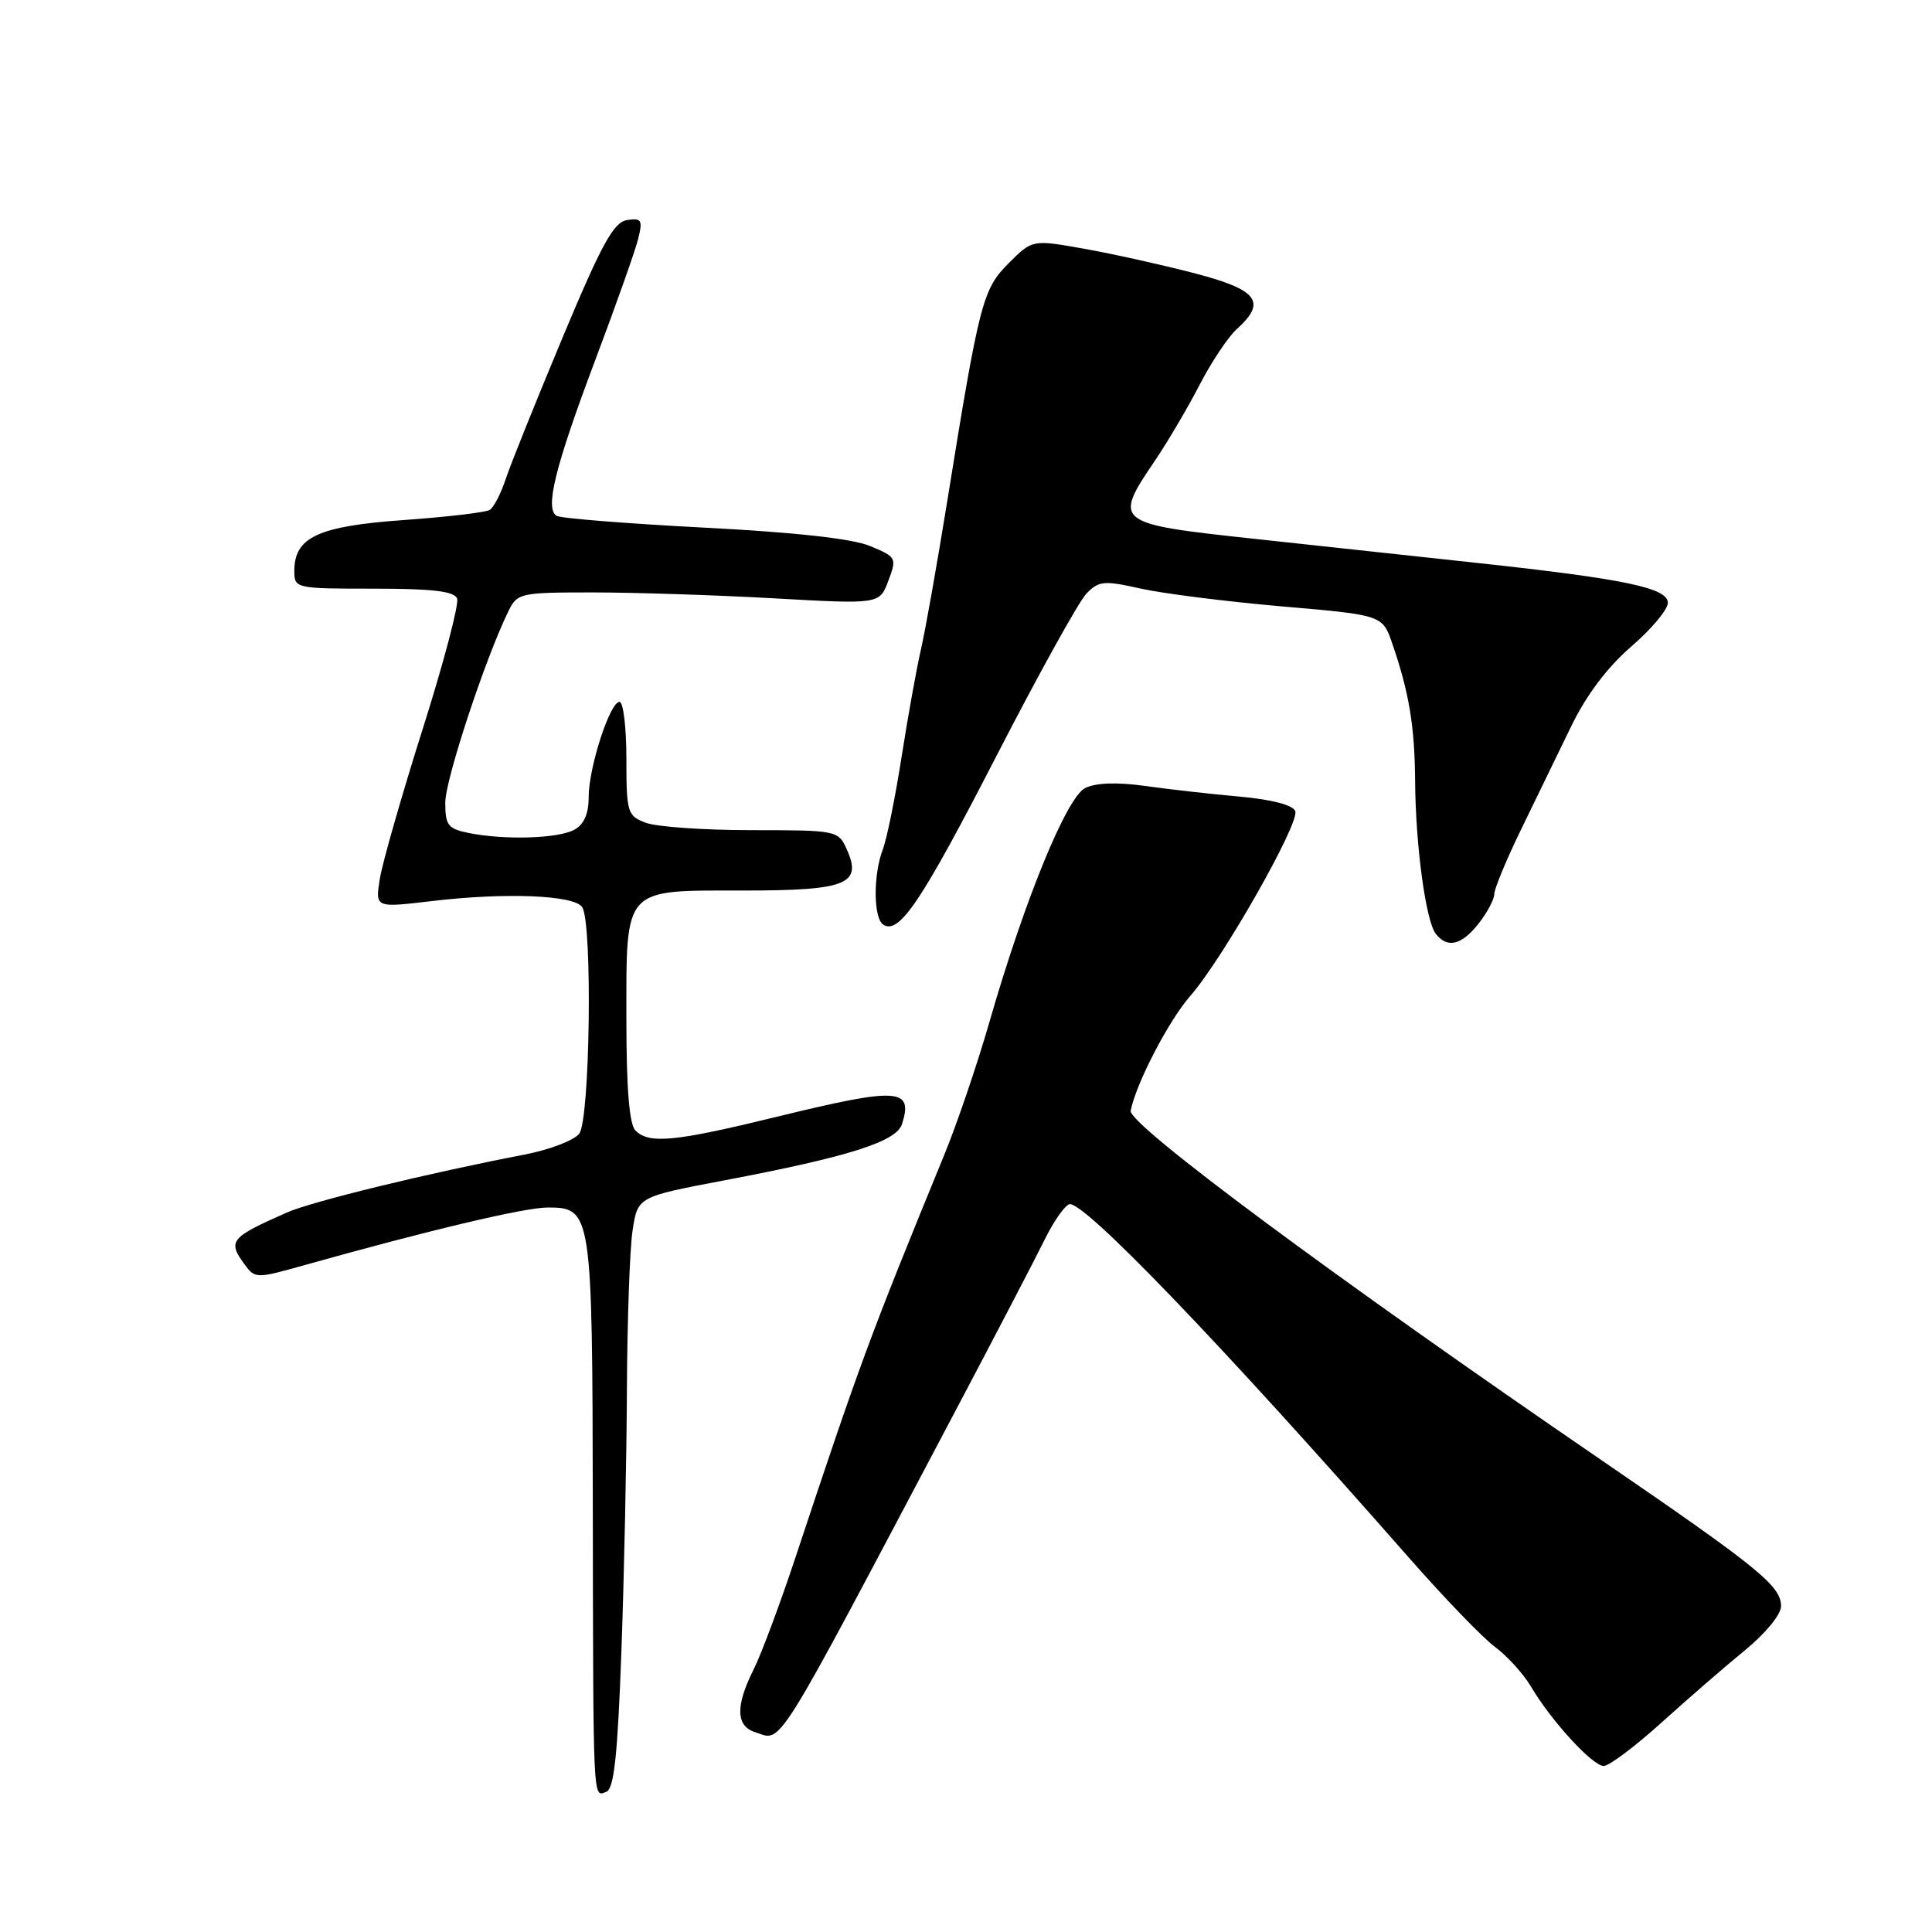 <?xml version="1.0" encoding="UTF-8" standalone="no"?>
<!DOCTYPE svg PUBLIC "-//W3C//DTD SVG 1.1//EN" "http://www.w3.org/Graphics/SVG/1.1/DTD/svg11.dtd" >
<svg xmlns="http://www.w3.org/2000/svg" xmlns:xlink="http://www.w3.org/1999/xlink" version="1.1" viewBox="0 0 256 256">
 <g >
 <path fill="currentColor"
d=" M 82.34 218.79 C 82.70 208.83 83.03 193.21 83.07 184.09 C 83.11 174.97 83.45 165.49 83.82 163.04 C 84.50 158.58 84.50 158.58 96.00 156.40 C 112.44 153.28 118.78 151.28 119.52 148.95 C 121.04 144.16 119.04 144.04 102.84 148.00 C 89.38 151.29 86.01 151.61 84.20 149.80 C 83.39 148.99 83.00 144.27 83.00 135.13 C 83.00 117.39 82.45 118.00 98.53 118.00 C 112.24 118.00 114.31 117.16 112.17 112.47 C 111.07 110.05 110.80 110.00 99.59 110.00 C 93.29 110.00 86.98 109.56 85.57 109.02 C 83.13 108.10 83.00 107.68 83.00 100.52 C 83.00 96.39 82.59 93.00 82.09 93.00 C 80.82 93.00 78.00 101.70 78.00 105.64 C 78.00 107.87 77.38 109.26 76.07 109.96 C 73.90 111.12 66.89 111.33 62.13 110.38 C 59.36 109.82 59.00 109.36 59.00 106.36 C 59.00 103.31 64.28 87.30 67.36 81.00 C 68.54 78.58 68.91 78.50 78.54 78.50 C 84.02 78.50 94.81 78.85 102.52 79.28 C 116.54 80.07 116.54 80.07 117.71 76.96 C 118.85 73.94 118.78 73.80 115.31 72.36 C 112.96 71.37 105.41 70.54 93.23 69.91 C 83.06 69.38 74.29 68.68 73.75 68.35 C 72.18 67.38 73.55 61.86 78.86 47.75 C 81.61 40.46 84.17 33.22 84.56 31.66 C 85.18 29.15 85.02 28.86 83.08 29.16 C 81.31 29.44 79.73 32.32 74.53 44.76 C 71.02 53.16 67.63 61.59 67.00 63.50 C 66.37 65.41 65.42 67.24 64.89 67.57 C 64.36 67.90 59.22 68.50 53.48 68.91 C 42.14 69.72 39.00 71.18 39.00 75.65 C 39.00 77.97 39.15 78.00 49.53 78.00 C 57.31 78.00 60.19 78.34 60.57 79.31 C 60.84 80.04 58.80 87.80 56.02 96.56 C 53.25 105.33 50.69 114.25 50.34 116.39 C 49.70 120.29 49.70 120.29 57.10 119.41 C 66.99 118.23 76.13 118.60 77.15 120.21 C 78.53 122.38 78.18 148.39 76.75 150.22 C 76.06 151.11 72.80 152.35 69.50 152.99 C 56.61 155.47 41.33 159.20 38.00 160.67 C 30.51 163.98 30.14 164.44 32.40 167.53 C 33.79 169.43 33.96 169.43 40.16 167.69 C 56.59 163.07 69.51 160.00 72.57 160.00 C 78.41 160.00 78.49 160.57 78.55 199.50 C 78.61 239.44 78.55 238.11 80.34 237.42 C 81.37 237.03 81.84 232.57 82.34 218.79 Z  M 220.16 228.25 C 223.66 225.09 228.65 220.76 231.26 218.63 C 233.94 216.44 236.00 213.92 236.00 212.83 C 236.00 210.15 233.10 207.79 212.19 193.47 C 176.78 169.23 149.48 148.97 149.82 147.18 C 150.52 143.58 154.85 135.24 157.73 131.95 C 161.99 127.10 172.24 109.06 171.63 107.48 C 171.32 106.67 168.52 105.94 164.31 105.56 C 160.57 105.23 154.90 104.59 151.73 104.14 C 147.99 103.62 145.20 103.72 143.79 104.42 C 141.33 105.65 135.75 119.27 131.08 135.50 C 129.50 141.00 126.82 148.88 125.13 153.00 C 115.23 177.13 113.89 180.79 105.36 206.50 C 103.35 212.55 100.88 219.17 99.86 221.21 C 97.44 226.04 97.50 228.71 100.05 229.52 C 103.73 230.68 102.15 233.21 126.31 187.50 C 131.83 177.05 137.28 166.59 138.42 164.26 C 139.56 161.93 141.02 159.82 141.67 159.57 C 143.40 158.91 161.72 177.96 186.58 206.28 C 191.30 211.66 196.48 217.04 198.10 218.23 C 199.72 219.43 201.86 221.79 202.86 223.48 C 205.54 228.02 211.02 234.00 212.50 234.00 C 213.22 234.00 216.66 231.41 220.16 228.25 Z  M 195.93 122.37 C 197.07 120.92 198.00 119.16 198.00 118.47 C 198.00 117.77 199.61 113.90 201.58 109.85 C 203.54 105.81 206.53 99.66 208.22 96.18 C 210.20 92.10 213.01 88.38 216.14 85.68 C 218.81 83.38 221.00 80.77 221.00 79.88 C 221.00 77.91 215.34 76.72 196.00 74.62 C 188.57 73.82 175.19 72.37 166.25 71.40 C 147.63 69.40 147.46 69.26 153.06 61.00 C 154.74 58.52 157.39 54.02 158.95 51.00 C 160.51 47.98 162.73 44.64 163.89 43.60 C 167.89 39.98 166.68 38.40 158.25 36.20 C 153.99 35.09 147.42 33.63 143.65 32.96 C 136.80 31.74 136.80 31.74 133.66 34.87 C 130.20 38.34 129.78 39.97 125.50 66.50 C 124.17 74.75 122.61 83.53 122.04 86.00 C 121.47 88.47 120.31 94.89 119.47 100.26 C 118.63 105.63 117.51 111.17 116.97 112.58 C 115.68 115.97 115.73 121.72 117.06 122.54 C 119.17 123.84 122.14 119.39 132.07 100.10 C 137.62 89.32 142.97 79.66 143.97 78.64 C 145.60 76.96 146.29 76.90 151.14 77.99 C 154.09 78.65 162.51 79.71 169.85 80.35 C 183.19 81.50 183.19 81.50 184.49 85.29 C 186.72 91.78 187.46 96.25 187.51 103.50 C 187.57 112.07 188.93 122.07 190.26 123.75 C 191.79 125.70 193.67 125.24 195.93 122.37 Z "/>
</g>
</svg>